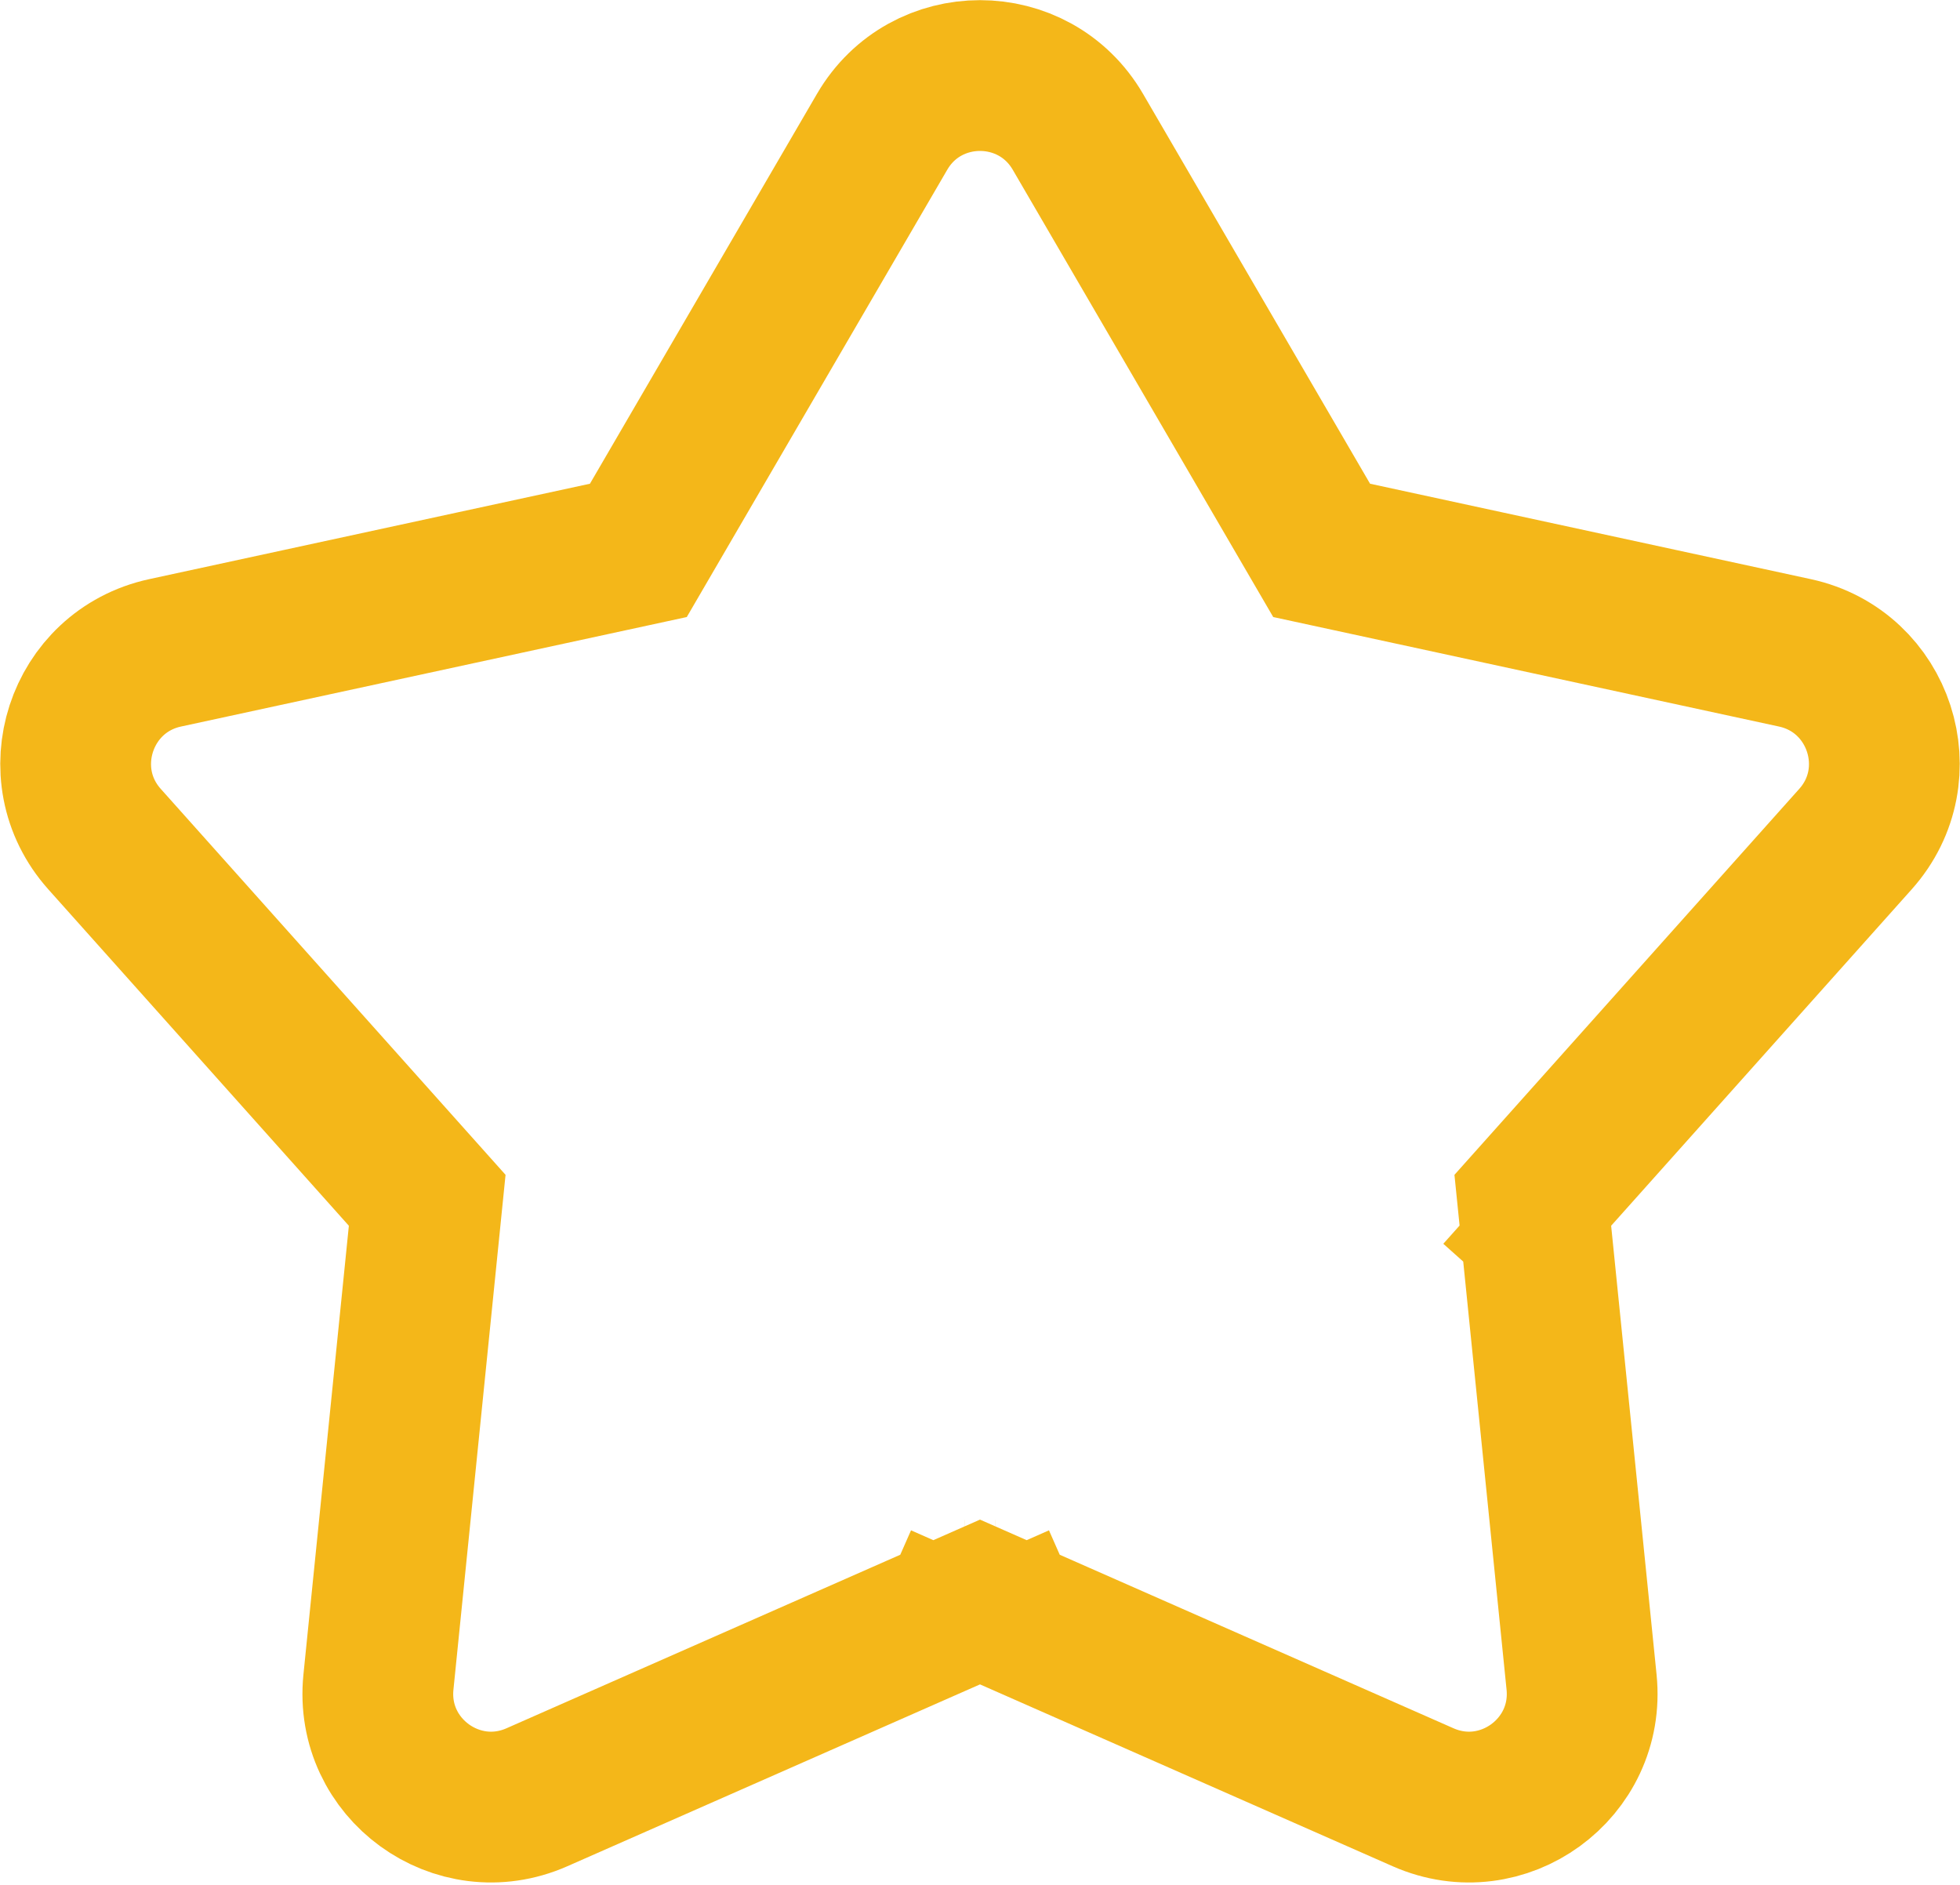 <svg width="26" height="25" viewBox="0 0 26 25" fill="none" xmlns="http://www.w3.org/2000/svg">
<path d="M13 20.701L13.202 21.159C13.202 21.159 13.202 21.159 13.201 21.159L13.202 21.159L13 20.701ZM13 20.701L12.798 21.159C12.798 21.159 12.798 21.159 12.799 21.159L12.798 21.159L13 20.701ZM14.299 1.749C13.719 0.753 12.281 0.753 11.701 1.749L8.468 7.3L2.19 8.659C1.064 8.903 0.619 10.271 1.387 11.13L5.667 15.92L5.02 22.311C4.904 23.458 6.067 24.303 7.122 23.838L13 21.248L18.878 23.838C19.933 24.303 21.096 23.458 20.98 22.311L20.333 15.92L24.613 11.13C25.381 10.271 24.936 8.903 23.81 8.659L17.532 7.3L14.299 1.749ZM20.186 16.085L20.186 16.085C20.186 16.085 20.186 16.085 20.186 16.085L19.812 15.751L20.186 16.085Z" stroke="#F4B719" stroke-width="2"/>
</svg>
